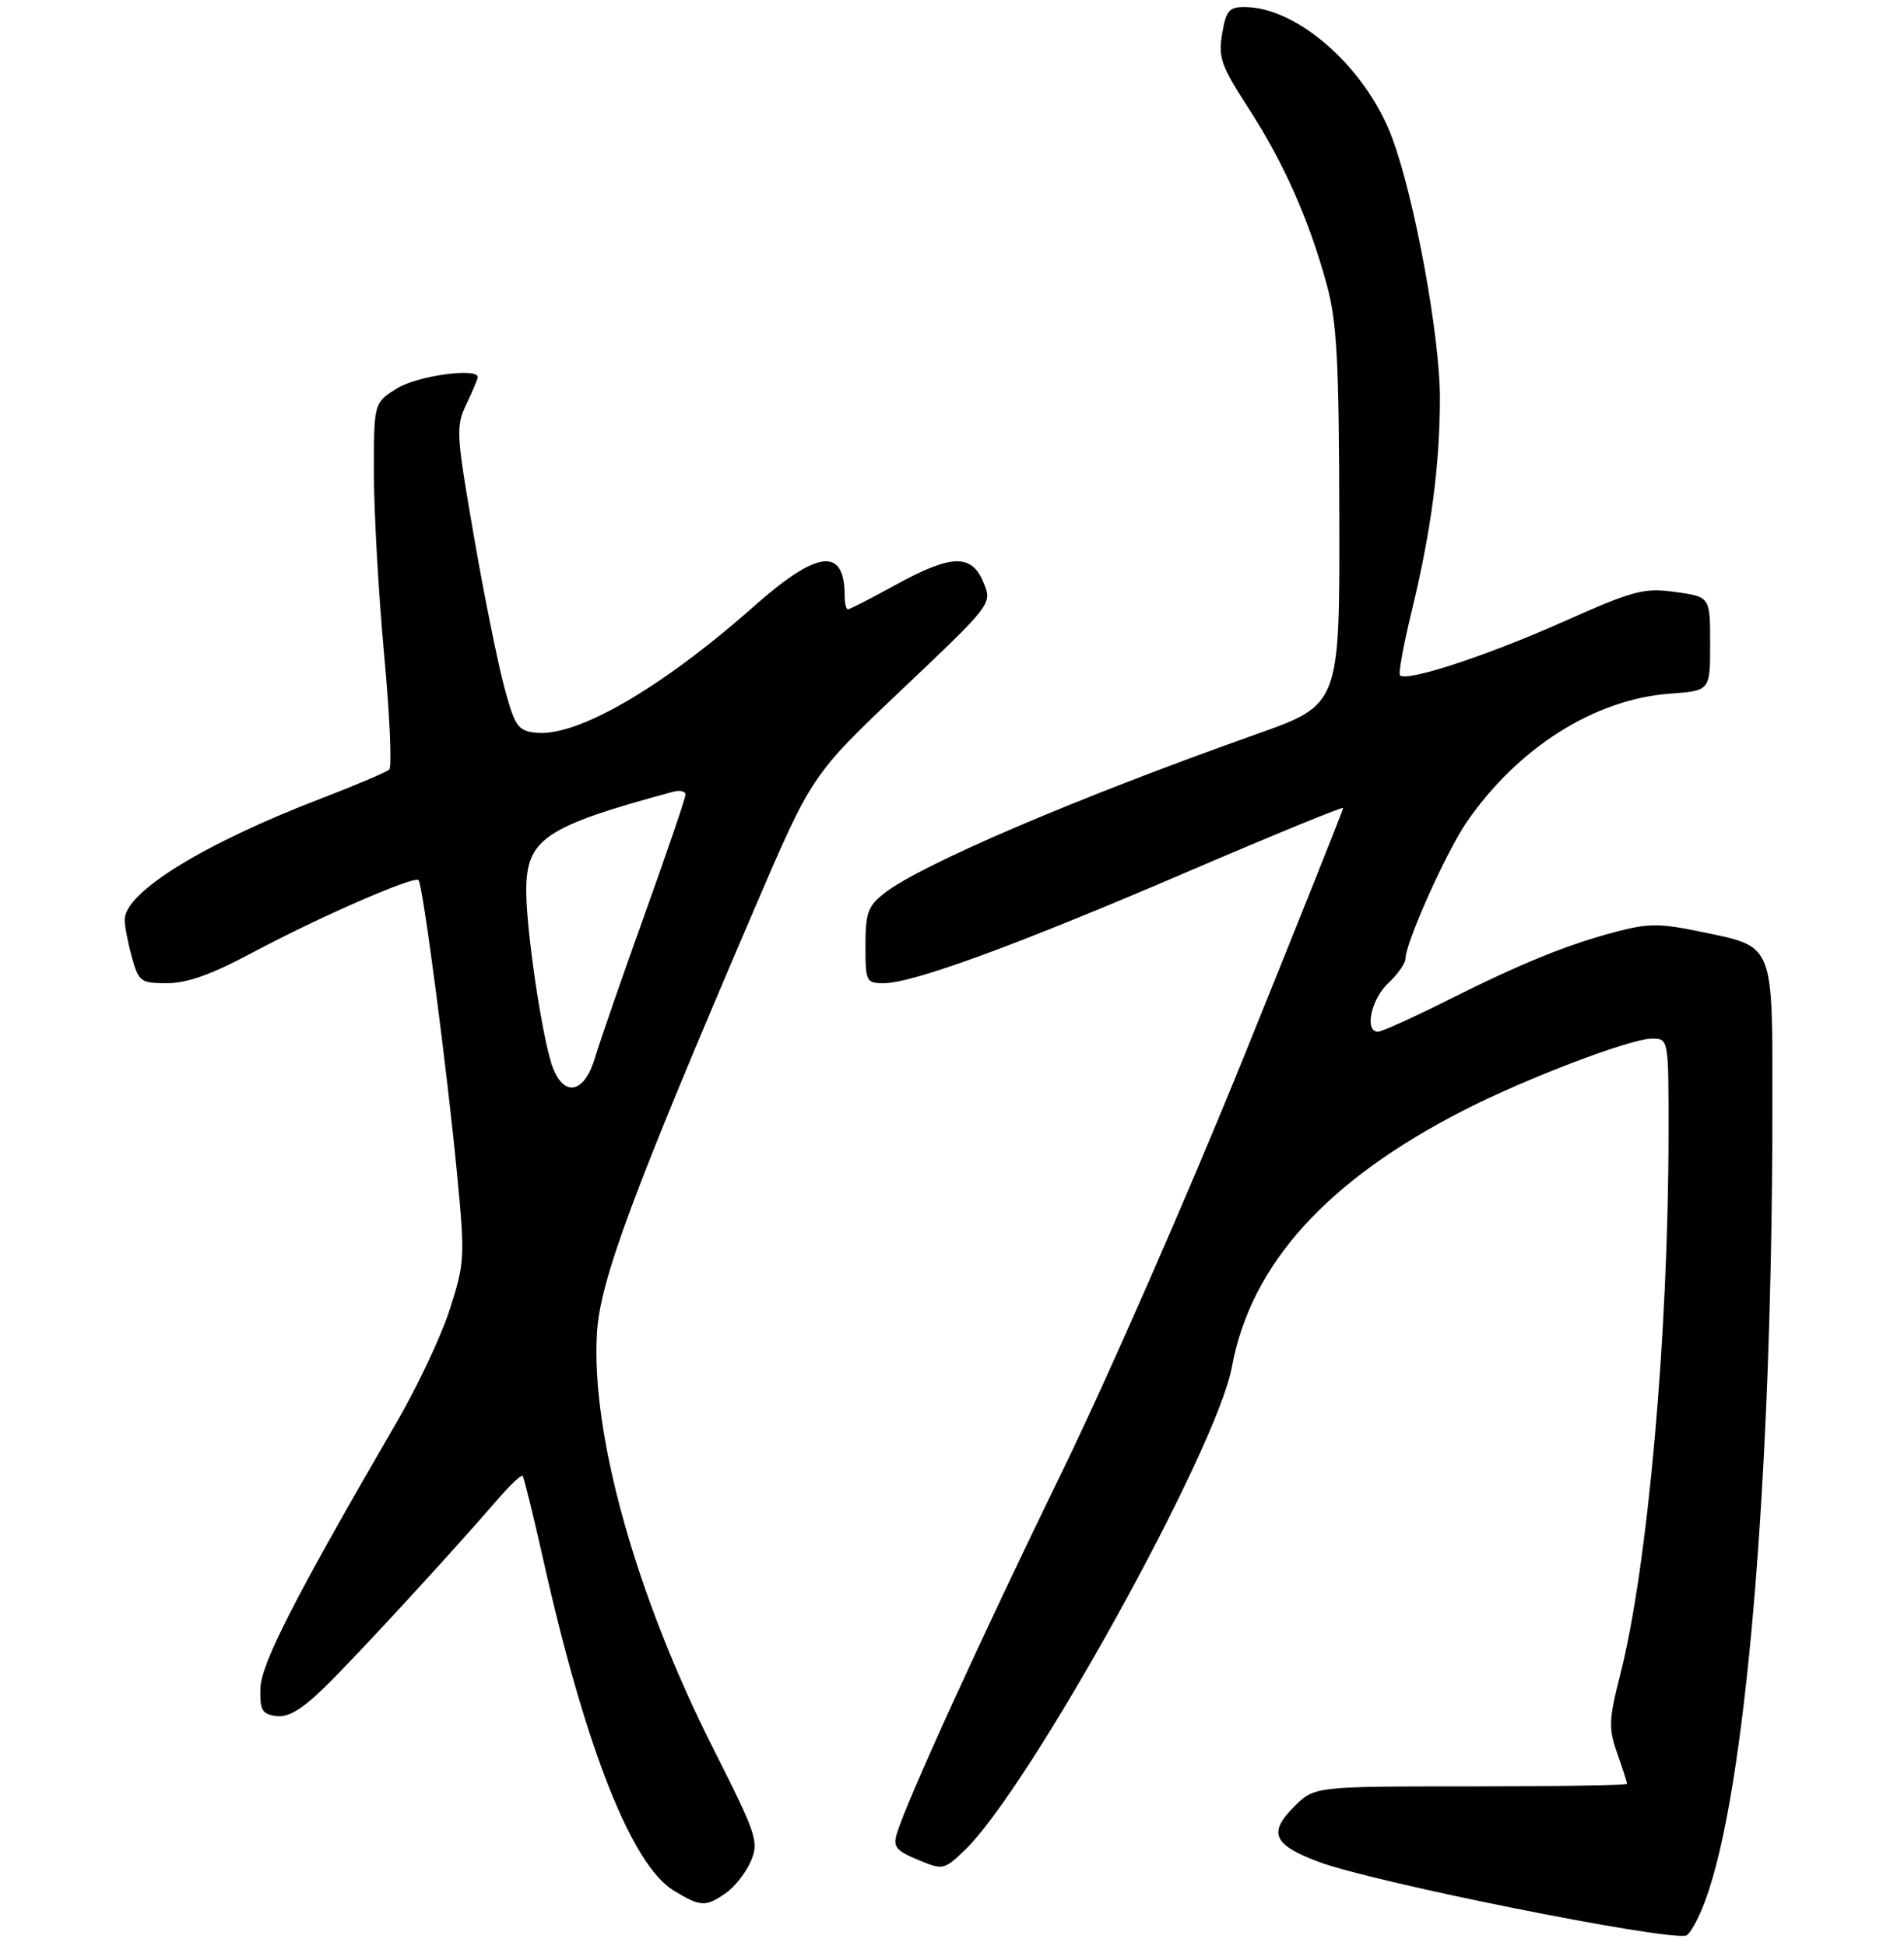 <?xml version="1.0" encoding="UTF-8" standalone="no"?>
<!DOCTYPE svg PUBLIC "-//W3C//DTD SVG 1.1//EN" "http://www.w3.org/Graphics/SVG/1.1/DTD/svg11.dtd" >
<svg xmlns="http://www.w3.org/2000/svg" xmlns:xlink="http://www.w3.org/1999/xlink" version="1.1" viewBox="0 0 275 281">
 <g >
 <path fill="currentColor"
d=" M 246.30 274.47 C 252.14 258.75 255.95 213.84 255.99 160.40 C 256.00 135.86 256.39 136.81 245.58 134.55 C 239.88 133.36 238.07 133.35 233.63 134.51 C 226.50 136.36 219.74 139.11 209.06 144.47 C 204.10 146.96 199.58 149.00 199.02 149.00 C 197.04 149.00 198.03 144.32 200.50 142.00 C 201.88 140.71 203.00 139.12 203.00 138.46 C 203.00 136.17 208.89 123.02 211.84 118.73 C 219.25 107.97 230.34 100.96 241.23 100.18 C 247.00 99.76 247.00 99.76 247.00 92.97 C 247.00 86.19 247.00 86.19 241.99 85.50 C 237.40 84.87 236.03 85.23 225.50 89.92 C 214.58 94.77 203.17 98.50 202.20 97.53 C 201.96 97.29 202.71 93.13 203.89 88.29 C 206.71 76.63 207.96 67.23 207.97 57.50 C 207.98 48.54 204.30 28.53 201.05 19.85 C 197.29 9.81 187.46 1.08 179.84 1.02 C 177.52 1.00 177.09 1.50 176.52 4.87 C 175.94 8.30 176.37 9.52 180.32 15.62 C 185.41 23.49 189.03 31.65 191.60 41.00 C 193.10 46.46 193.39 51.83 193.44 74.63 C 193.50 101.77 193.50 101.77 181.50 106.02 C 155.51 115.24 132.98 124.87 127.69 129.03 C 125.36 130.86 125.00 131.87 125.00 136.57 C 125.00 141.77 125.11 142.00 127.63 142.00 C 131.83 142.00 146.77 136.53 171.25 126.02 C 183.76 120.65 194.00 116.45 194.00 116.69 C 194.00 116.94 187.51 133.19 179.57 152.82 C 171.63 172.44 159.76 199.53 153.18 213.00 C 141.82 236.30 131.07 259.85 129.55 264.77 C 128.95 266.71 129.39 267.27 132.55 268.59 C 136.18 270.10 136.31 270.08 139.23 267.32 C 148.51 258.56 175.71 209.42 177.92 197.44 C 180.66 182.60 191.58 170.50 211.42 160.35 C 220.38 155.76 235.50 150.00 238.59 150.00 C 241.00 150.00 241.00 150.00 240.99 163.75 C 240.97 192.81 237.99 226.25 234.02 241.84 C 232.35 248.42 232.31 249.61 233.58 253.22 C 234.36 255.44 235.00 257.42 235.00 257.63 C 235.00 257.83 224.84 258.00 212.42 258.00 C 189.85 258.00 189.85 258.00 186.92 260.92 C 183.12 264.72 183.89 266.44 190.49 268.91 C 198.34 271.85 240.20 280.24 243.50 279.55 C 244.05 279.43 245.31 277.15 246.30 274.47 Z  M 104.88 273.37 C 106.16 272.48 107.77 270.40 108.46 268.77 C 109.63 265.98 109.29 264.96 103.03 252.56 C 91.87 230.45 85.35 207.19 86.22 192.54 C 86.66 184.95 91.32 172.40 109.03 131.10 C 117.26 111.92 117.26 111.92 130.29 99.56 C 143.33 87.20 143.33 87.20 142.04 84.10 C 140.32 79.95 137.41 80.04 129.30 84.50 C 125.80 86.43 122.72 88.00 122.47 88.00 C 122.21 88.00 122.00 87.14 122.00 86.08 C 122.00 78.96 118.13 79.39 108.90 87.56 C 95.53 99.40 83.26 106.50 77.34 105.82 C 74.79 105.53 74.35 104.89 72.80 99.11 C 71.86 95.60 69.88 85.76 68.41 77.25 C 65.88 62.60 65.82 61.59 67.37 58.35 C 68.27 56.47 69.00 54.72 69.00 54.47 C 69.00 53.06 60.30 54.27 57.37 56.08 C 54.00 58.16 54.00 58.16 54.00 68.33 C 54.01 73.92 54.67 85.69 55.48 94.48 C 56.29 103.26 56.62 110.76 56.22 111.14 C 55.83 111.51 51.43 113.38 46.46 115.29 C 29.37 121.85 17.99 128.87 18.01 132.85 C 18.01 133.76 18.48 136.19 19.05 138.25 C 20.04 141.79 20.32 142.00 24.14 142.00 C 27.01 142.00 30.58 140.73 36.35 137.64 C 46.03 132.47 59.79 126.46 60.45 127.11 C 61.07 127.74 64.59 154.60 66.04 169.81 C 67.16 181.55 67.11 182.45 64.97 189.08 C 63.75 192.90 60.32 200.19 57.37 205.27 C 42.66 230.59 37.71 240.24 37.61 243.83 C 37.52 246.97 37.84 247.55 39.87 247.84 C 41.58 248.08 43.50 246.96 46.73 243.84 C 51.05 239.65 64.98 224.54 71.81 216.63 C 73.63 214.52 75.28 212.95 75.48 213.14 C 75.67 213.34 77.04 218.90 78.52 225.50 C 84.56 252.44 91.24 269.35 97.30 273.04 C 101.19 275.41 101.92 275.45 104.88 273.37 Z  M 79.87 154.25 C 78.42 150.57 76.02 134.68 76.01 128.70 C 76.00 121.16 78.61 119.39 97.25 114.34 C 98.21 114.08 99.00 114.27 99.00 114.77 C 99.00 115.27 96.35 123.06 93.10 132.09 C 89.86 141.12 86.64 150.41 85.94 152.75 C 84.44 157.83 81.56 158.54 79.87 154.25 Z "/>
</g>
</svg>